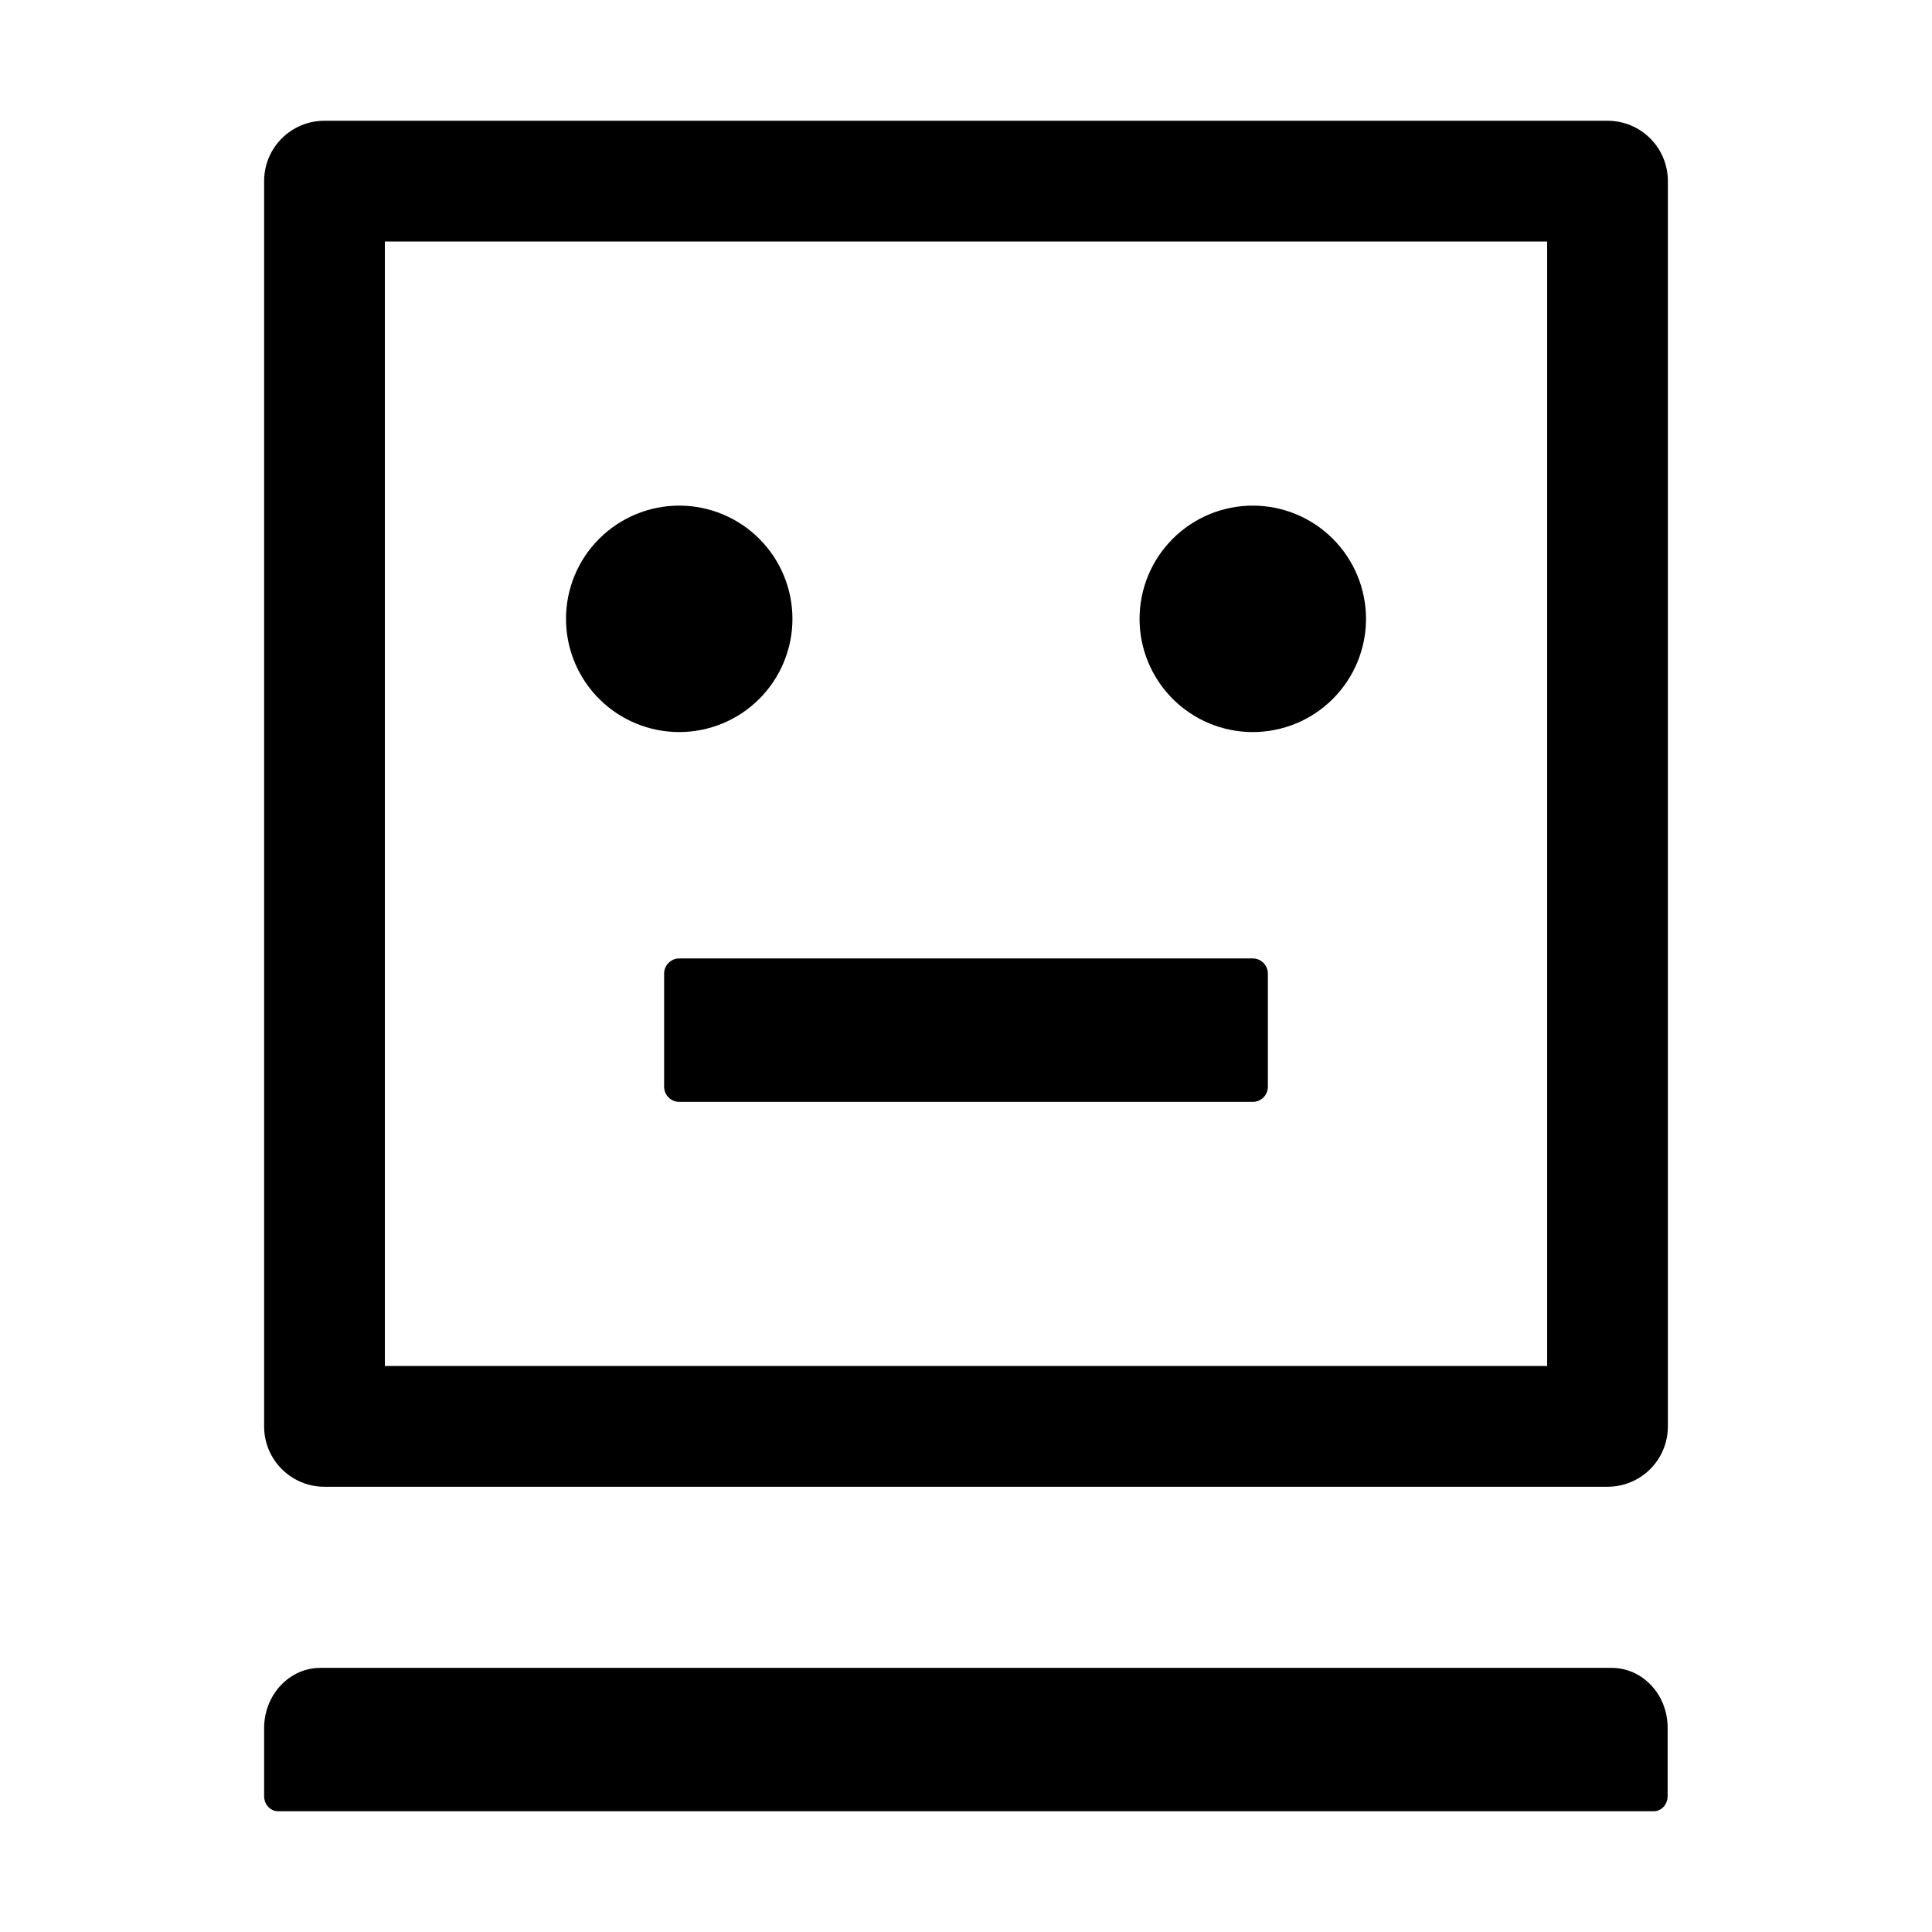 <svg width="24" height="24" viewBox="0 0 24 24" fill="none" xmlns="http://www.w3.org/2000/svg">
<g id="icon/outlined/application/robot">
<path id="Vector" d="M7.031 7.688C7.031 8.06 7.179 8.418 7.443 8.682C7.707 8.946 8.065 9.094 8.438 9.094C8.81 9.094 9.168 8.946 9.432 8.682C9.696 8.418 9.844 8.06 9.844 7.688C9.844 7.315 9.696 6.957 9.432 6.693C9.168 6.429 8.81 6.281 8.438 6.281C8.065 6.281 7.707 6.429 7.443 6.693C7.179 6.957 7.031 7.315 7.031 7.688ZM19.969 1.5H4.031C3.616 1.5 3.281 1.835 3.281 2.25V17.719C3.281 18.134 3.616 18.469 4.031 18.469H19.969C20.384 18.469 20.719 18.134 20.719 17.719V2.25C20.719 1.835 20.384 1.5 19.969 1.5ZM19.219 16.969H4.781V3H19.219V16.969ZM14.156 7.688C14.156 8.06 14.304 8.418 14.568 8.682C14.832 8.946 15.19 9.094 15.562 9.094C15.935 9.094 16.293 8.946 16.557 8.682C16.821 8.418 16.969 8.06 16.969 7.688C16.969 7.315 16.821 6.957 16.557 6.693C16.293 6.429 15.935 6.281 15.562 6.281C15.19 6.281 14.832 6.429 14.568 6.693C14.304 6.957 14.156 7.315 14.156 7.688ZM20.02 20.719H3.98C3.593 20.719 3.281 21.054 3.281 21.469V22.312C3.281 22.416 3.359 22.5 3.455 22.5H20.543C20.639 22.5 20.716 22.416 20.716 22.312V21.469C20.719 21.054 20.407 20.719 20.02 20.719ZM15.562 11.906H8.438C8.334 11.906 8.25 11.991 8.25 12.094V13.5C8.25 13.603 8.334 13.688 8.438 13.688H15.562C15.666 13.688 15.75 13.603 15.75 13.5V12.094C15.75 11.991 15.666 11.906 15.562 11.906Z" fill="black"/>
</g>
</svg>
